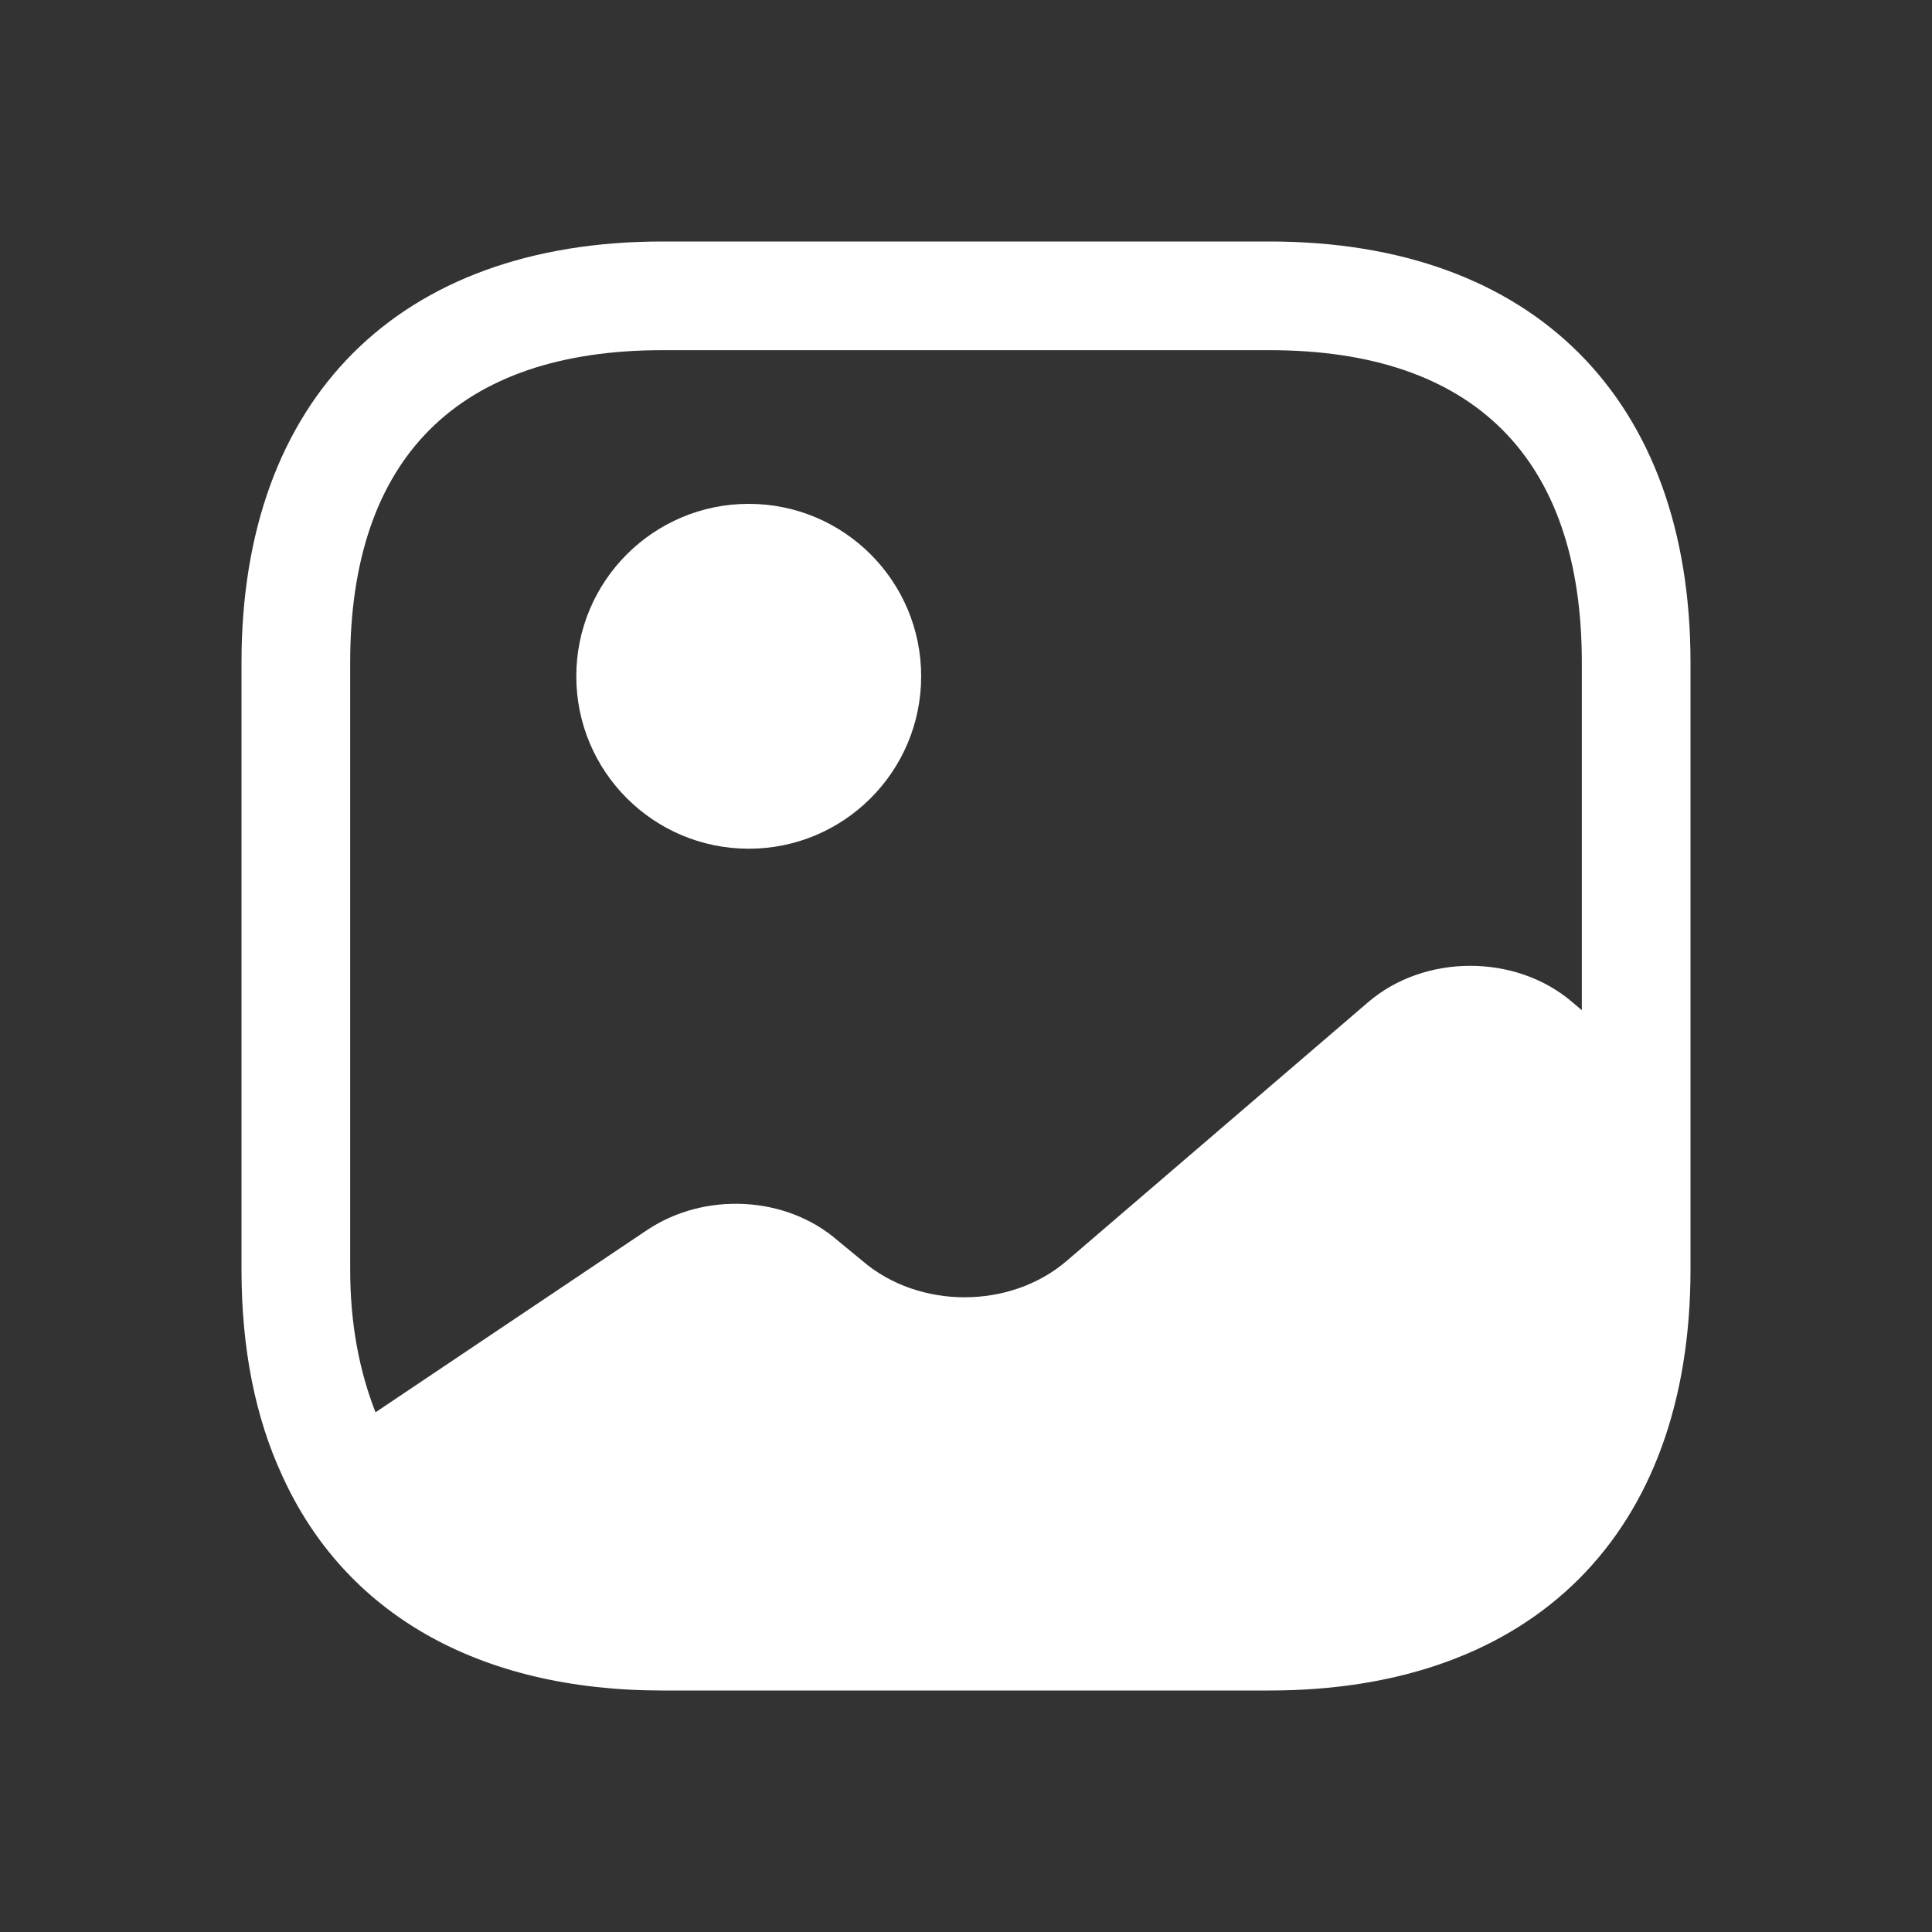 <svg width="24" height="24" viewBox="0 0 24 24" fill="none" xmlns="http://www.w3.org/2000/svg">
<rect x="0" y="0" width="24" height="24" fill="#333333" stroke="none"/>
<path d="M9.301 10.543C10.484 10.543 11.443 9.584 11.443 8.401C11.443 7.218 10.484 6.259 9.301 6.259C8.118 6.259 7.159 7.218 7.159 8.401C7.159 9.584 8.118 10.543 9.301 10.543Z" fill="#fff"/>
<path d="M15.771 3H8.229C4.953 3 3 4.953 3 8.229V15.771C3 16.752 3.171 17.607 3.504 18.327C4.278 20.037 5.934 21 8.229 21H15.771C19.047 21 21 19.047 21 15.771V13.71V8.229C21 4.953 19.047 3 15.771 3ZM19.533 12.45C18.831 11.847 17.697 11.847 16.995 12.45L13.251 15.663C12.549 16.266 11.415 16.266 10.713 15.663L10.407 15.411C9.768 14.853 8.751 14.799 8.031 15.285L4.665 17.544C4.467 17.04 4.35 16.455 4.35 15.771V8.229C4.35 5.691 5.691 4.35 8.229 4.35H15.771C18.309 4.35 19.65 5.691 19.65 8.229V12.549L19.533 12.45Z" fill="#fff"/>
</svg>
